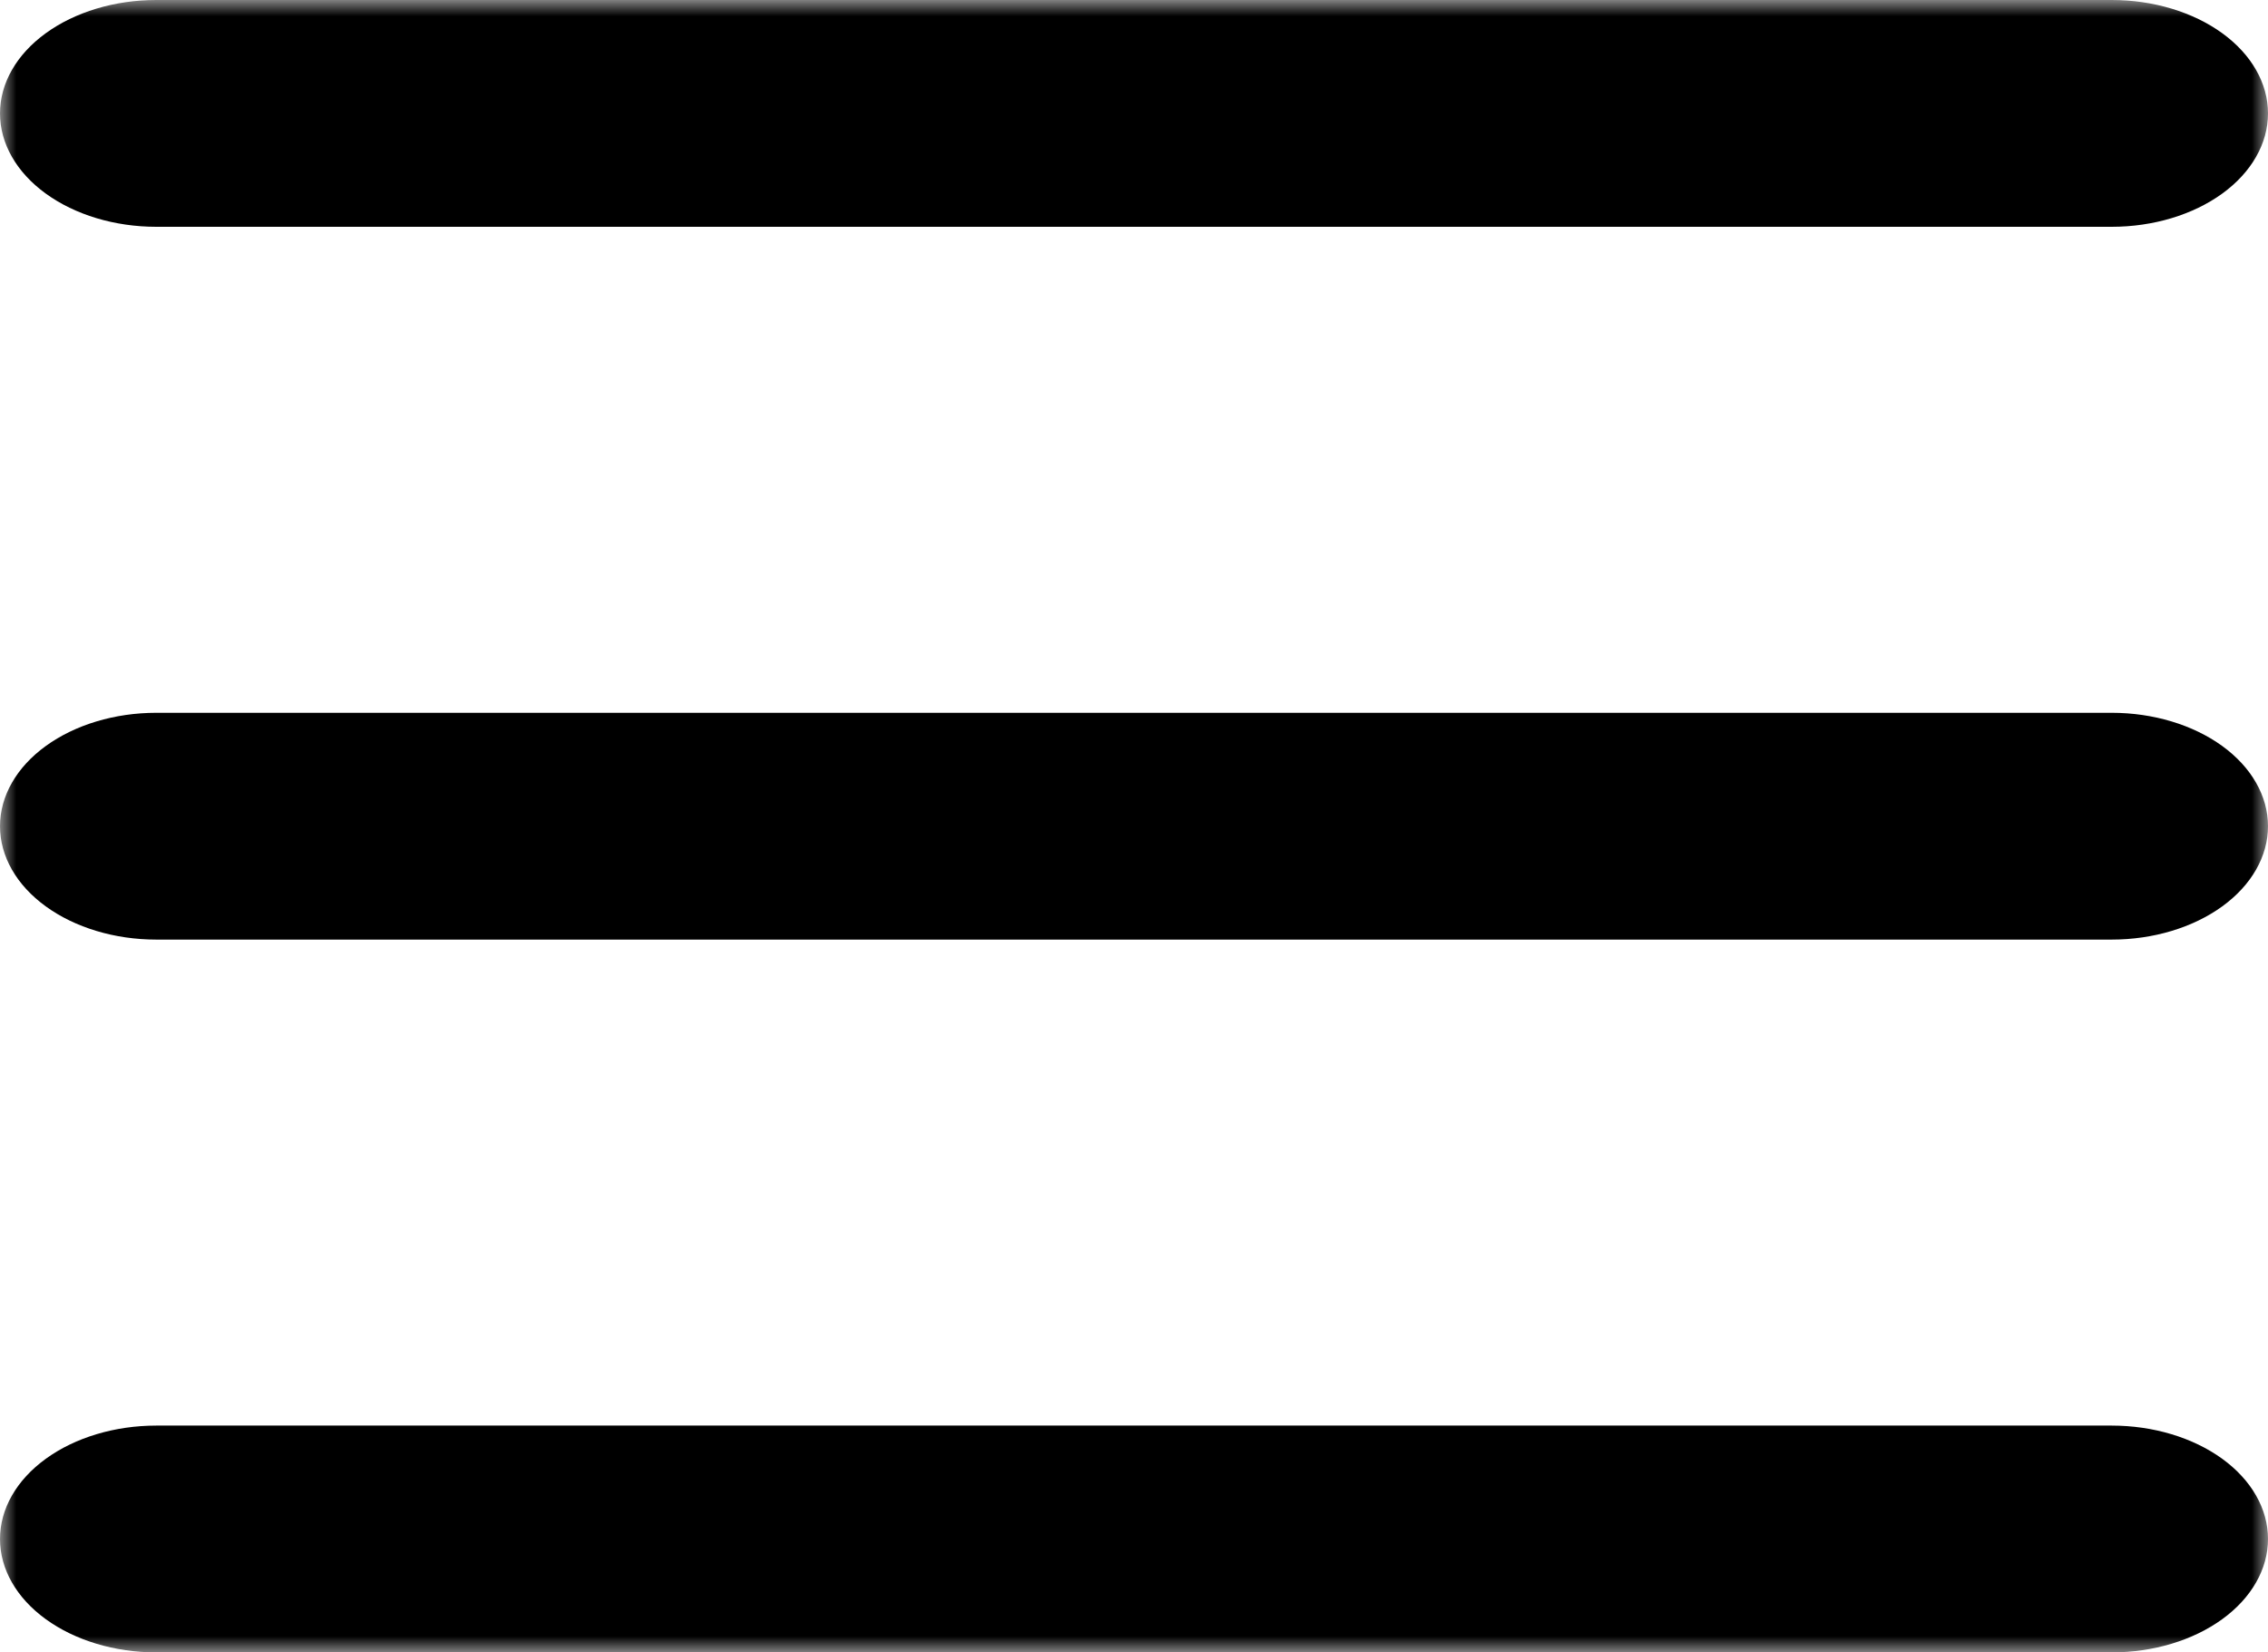 <svg width="70" height="51" viewBox="0 0 70 51" fill="none" xmlns="http://www.w3.org/2000/svg">
<g clip-path="url(#clip0_33_18)">
<mask id="mask0_33_18" style="mask-type:luminance" maskUnits="userSpaceOnUse" x="0" y="0" width="70" height="51">
<path d="M70 0H0V51H70V0Z" fill="white"/>
</mask>
<g mask="url(#mask0_33_18)">
<path d="M65.177 0H4.823C3.544 0 2.317 0.369 1.413 1.025C0.508 1.681 0 2.572 0 3.5C0 4.428 0.508 5.319 1.413 5.975C2.317 6.631 3.544 7 4.823 7H65.177C66.456 7 67.683 6.631 68.588 5.975C69.492 5.319 70 4.428 70 3.5C70 2.572 69.492 1.681 68.588 1.025C67.683 0.369 66.456 0 65.177 0Z" fill="black"/>
<path d="M65.177 22H4.823C3.544 22 2.317 22.369 1.413 23.025C0.508 23.681 0 24.572 0 25.5C0 26.428 0.508 27.319 1.413 27.975C2.317 28.631 3.544 29 4.823 29H65.177C66.456 29 67.683 28.631 68.588 27.975C69.492 27.319 70 26.428 70 25.5C70 24.572 69.492 23.681 68.588 23.025C67.683 22.369 66.456 22 65.177 22Z" fill="black"/>
<path d="M70 47.5C70 46.572 69.492 45.681 68.588 45.025C67.683 44.369 66.456 44 65.177 44H4.823C3.544 44 2.317 44.369 1.413 45.025C0.508 45.681 0 46.572 0 47.5C0 48.428 0.508 49.319 1.413 49.975C2.317 50.631 3.544 51 4.823 51H65.177C66.456 51 67.683 50.631 68.588 49.975C69.492 49.319 70 48.428 70 47.5Z" fill="black"/>
</g>
</g>
<defs>
<clipPath id="clip0_33_18">
<rect width="70" height="51" fill="white"/>
</clipPath>
</defs>
</svg>
